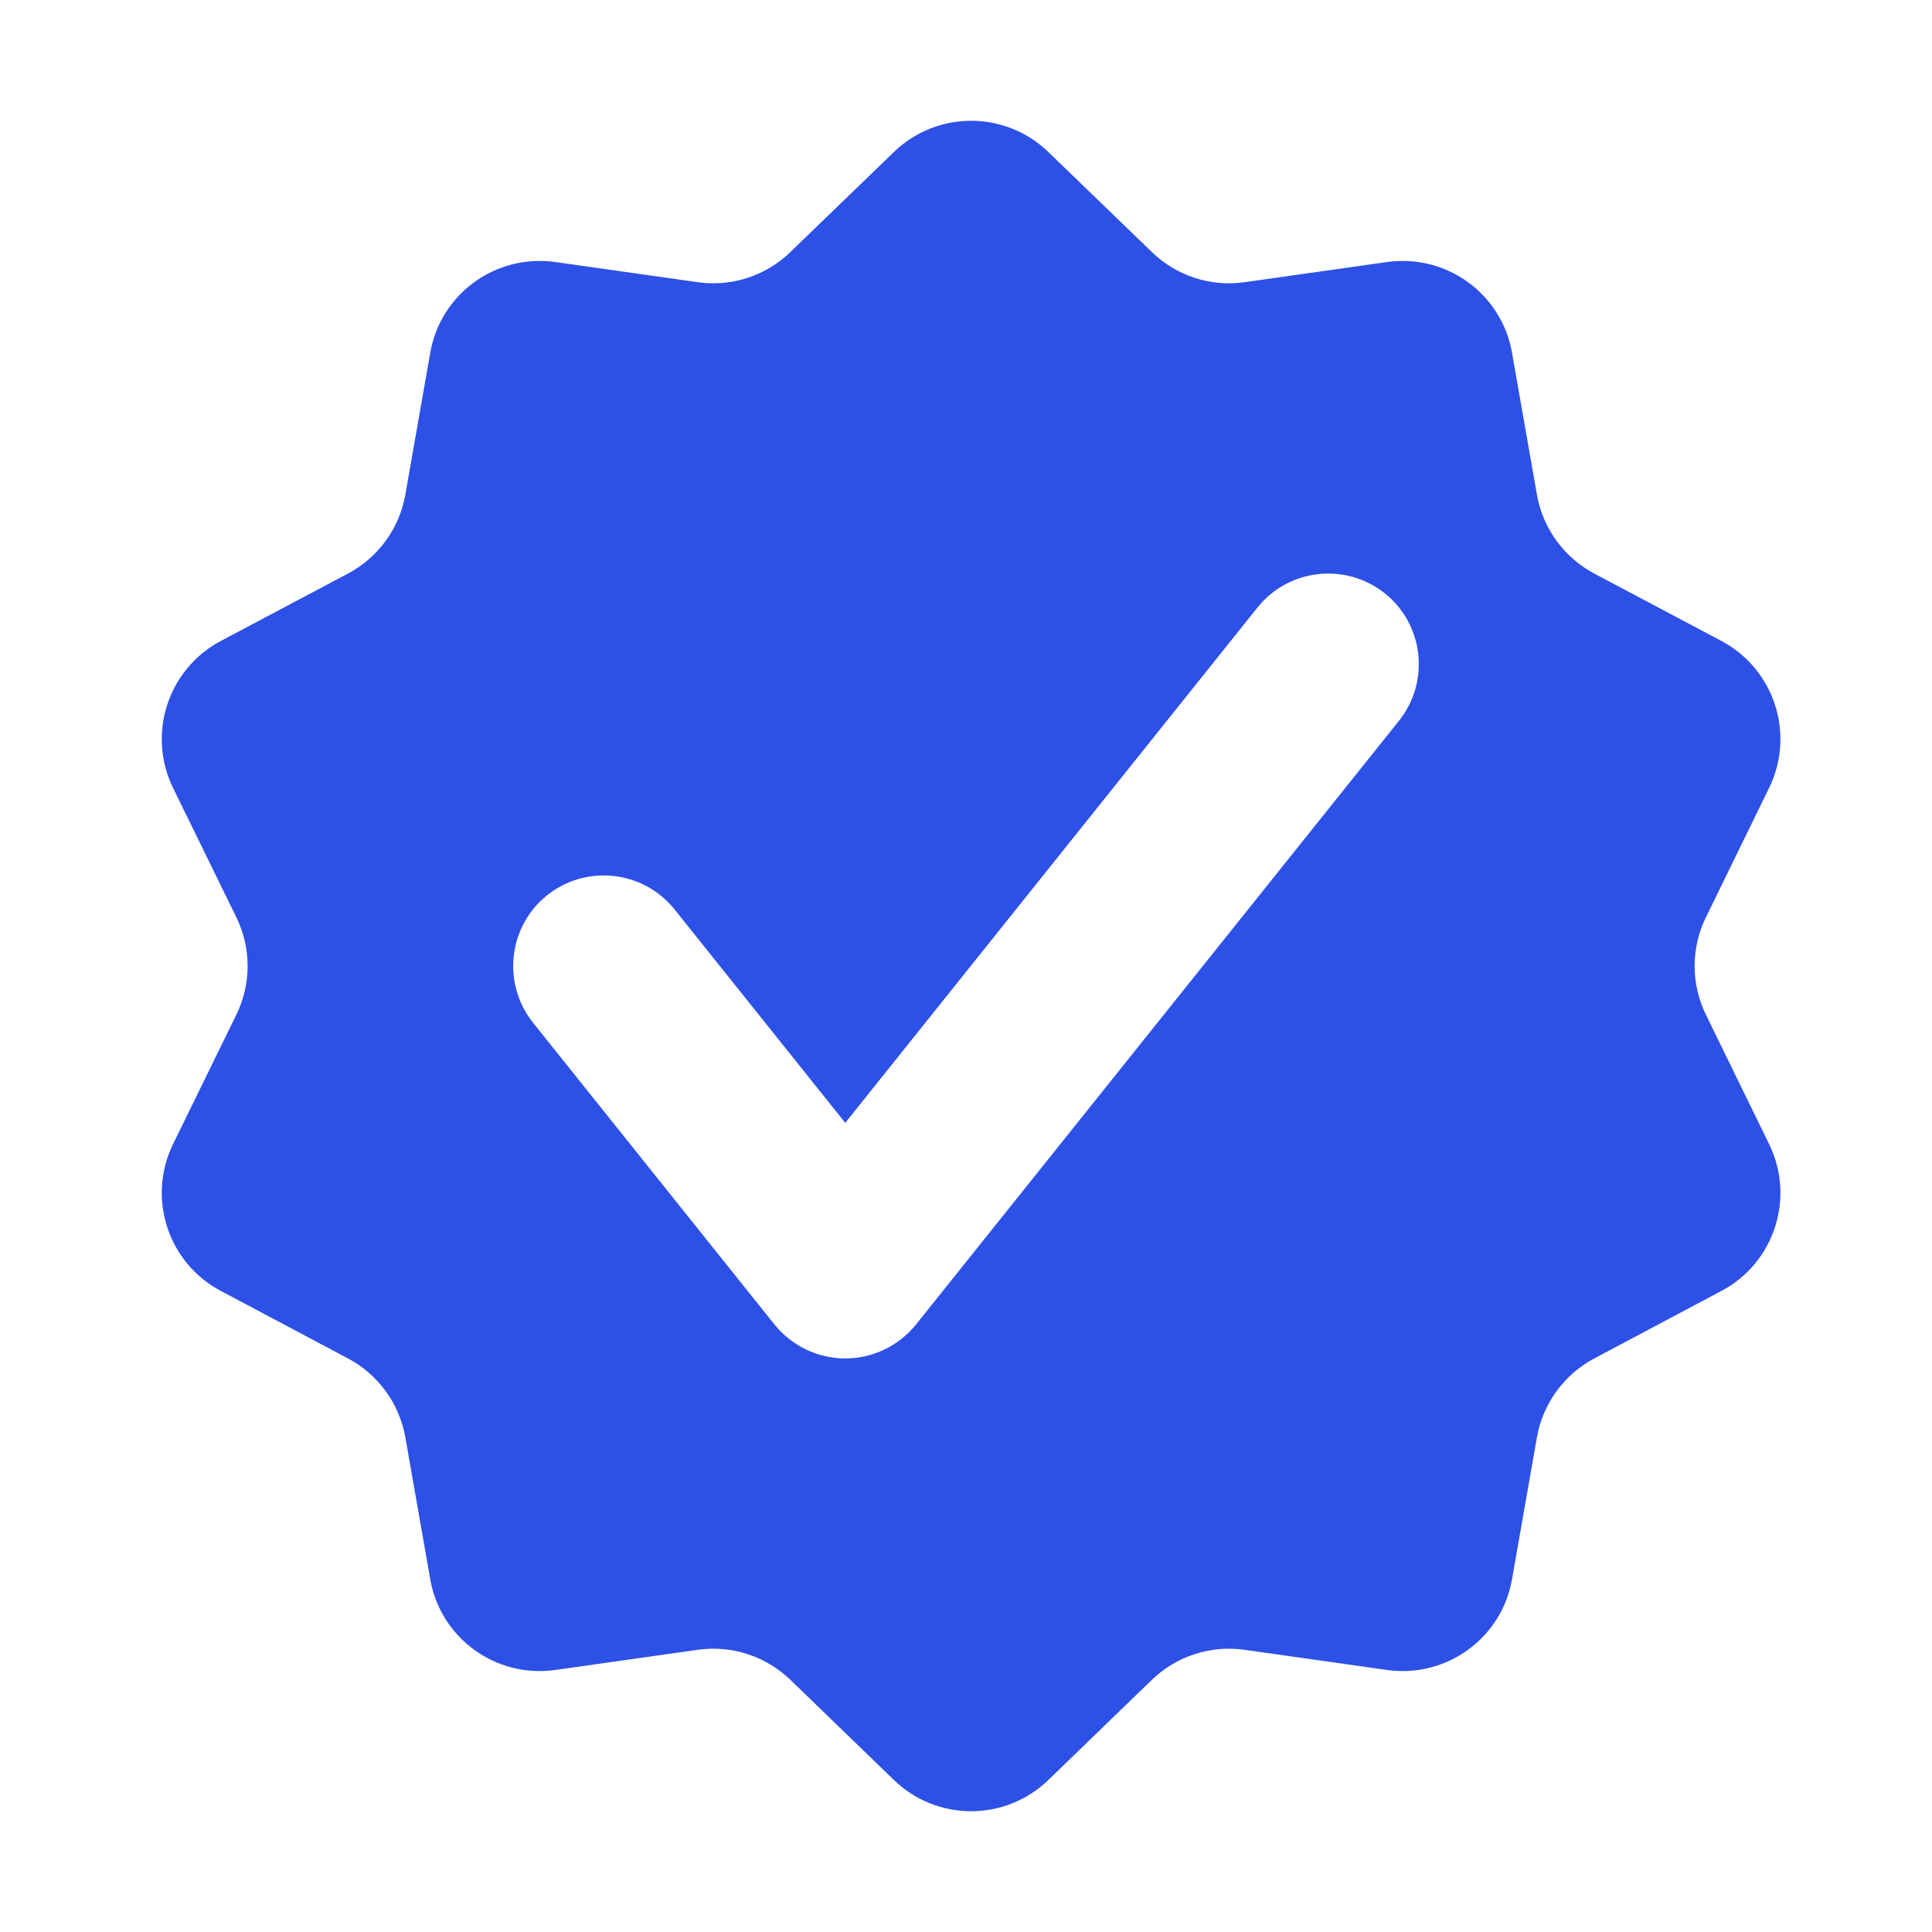 <svg width="16" height="16" viewBox="0 0 16 16" fill="none" xmlns="http://www.w3.org/2000/svg">
<path fill-rule="evenodd" clip-rule="evenodd" d="M8.682 1.259C8.325 0.914 7.759 0.914 7.403 1.259L6.546 2.087C6.342 2.285 6.059 2.377 5.778 2.337L4.598 2.17C4.106 2.101 3.648 2.433 3.563 2.922L3.357 4.096C3.308 4.376 3.132 4.617 2.882 4.75L1.829 5.308C1.39 5.541 1.216 6.079 1.433 6.525L1.957 7.596C2.082 7.851 2.082 8.149 1.957 8.404L1.433 9.475C1.216 9.921 1.39 10.459 1.829 10.691L2.882 11.25C3.132 11.383 3.308 11.624 3.357 11.904L3.563 13.078C3.648 13.567 4.106 13.899 4.598 13.83L5.778 13.663C6.059 13.623 6.342 13.715 6.546 13.912L7.403 14.741C7.759 15.086 8.325 15.086 8.682 14.741L9.539 13.912C9.743 13.715 10.026 13.623 10.307 13.663L11.487 13.83C11.979 13.899 12.437 13.567 12.522 13.078L12.728 11.904C12.777 11.624 12.953 11.383 13.203 11.25L14.256 10.691C14.694 10.459 14.869 9.921 14.651 9.475L14.128 8.404C14.003 8.149 14.003 7.851 14.128 7.596L14.651 6.525C14.869 6.079 14.694 5.541 14.256 5.308L13.203 4.75C12.953 4.617 12.777 4.376 12.728 4.096L12.522 2.922C12.437 2.433 11.979 2.101 11.487 2.17L10.307 2.337C10.026 2.377 9.743 2.285 9.539 2.087L8.682 1.259ZM11.586 5.969C11.844 5.645 11.792 5.173 11.469 4.914C11.145 4.656 10.673 4.708 10.414 5.031L7 9.299L5.586 7.531C5.327 7.208 4.855 7.156 4.531 7.414C4.208 7.673 4.156 8.145 4.414 8.469L6.414 10.969C6.557 11.146 6.772 11.25 7 11.25C7.228 11.25 7.443 11.146 7.586 10.969L11.586 5.969Z" fill="#2D50E6"/>
</svg>
